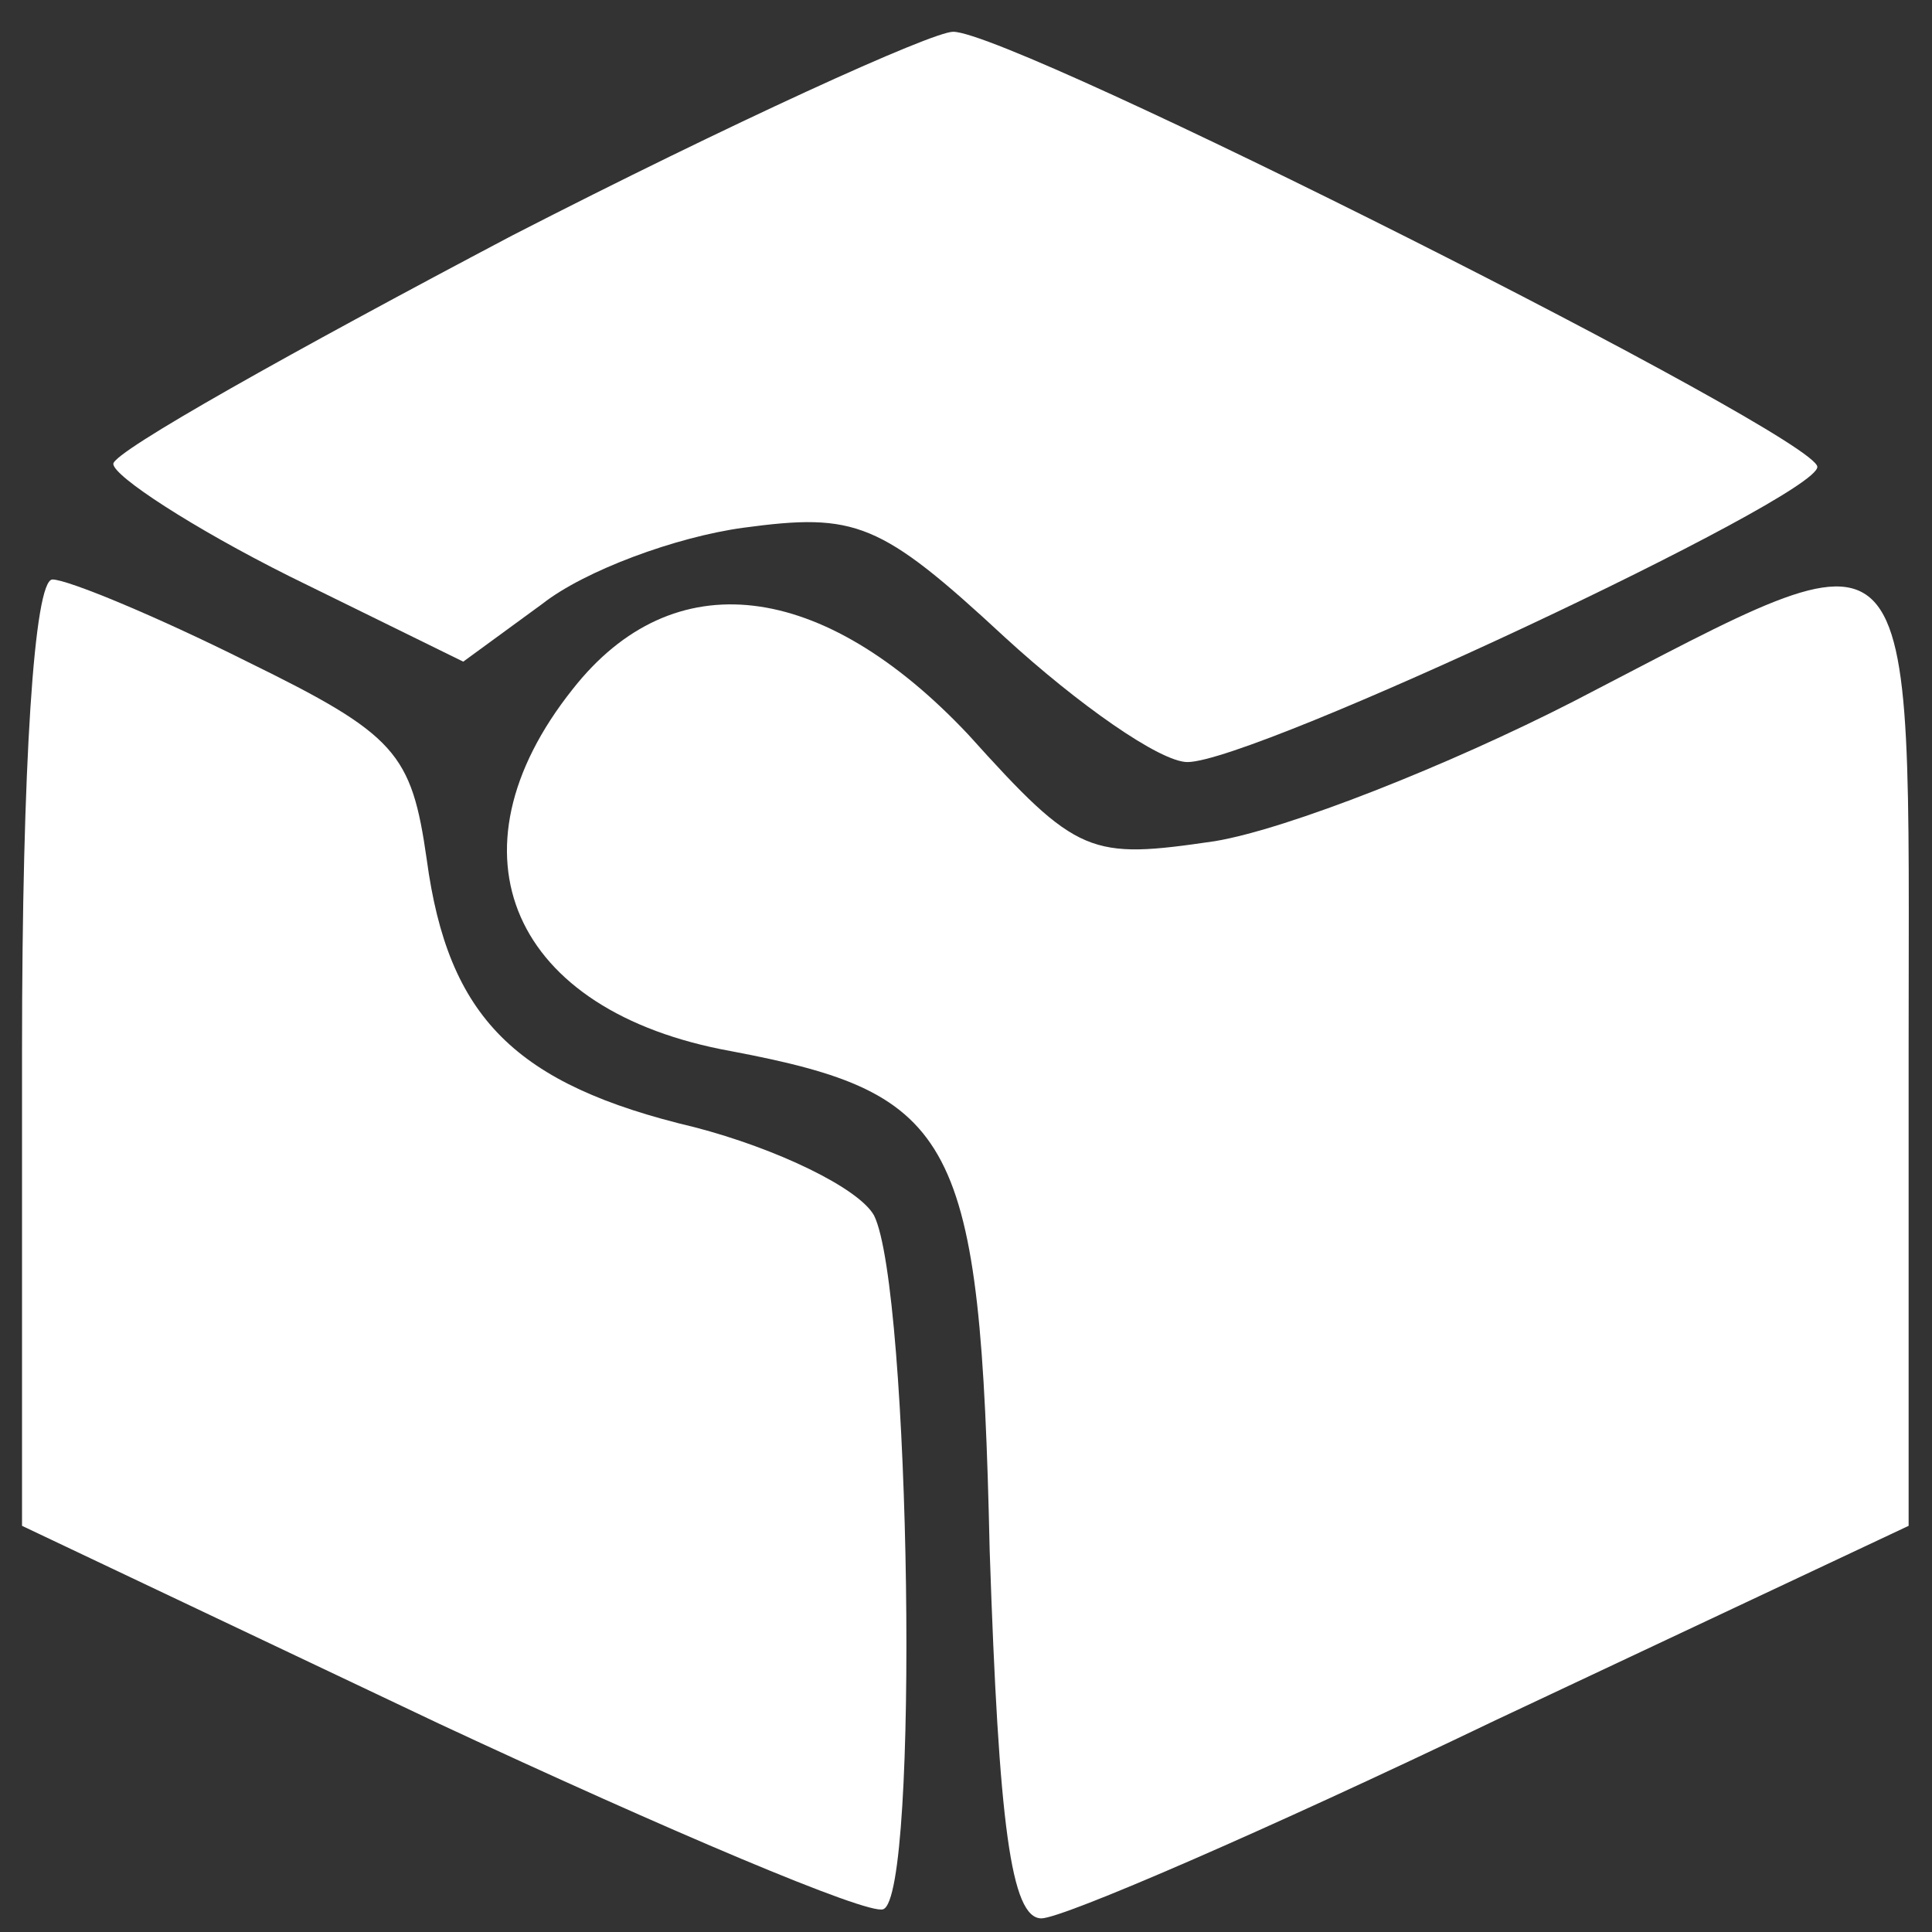 <svg width="20" height="20" xmlns="http://www.w3.org/2000/svg" xmlns:xlink="http://www.w3.org/1999/xlink">
 <rect width="100%" height="100%" fill="#333333" stroke="none"/>
 <!-- Created with SVG-edit - http://svg-edit.googlecode.com/ -->
 <defs>
  <svg width="64px" height="64px" viewBox="0 0 64 64" preserveAspectRatio="xMidYMid meet" id="svg_1">
   <g id="svg_3" transform="translate(0,64) scale(0.1,-0.1) " fill="#FFFFFF">
    <path id="svg_4" d="m171,563c-72,-38 -131,-71 -131,-75c0,-4 26,-21 58,-37l57,-28l26,19c14,11 44,22 66,25c37,5 45,2 86,-36c24,-22 51,-41 60,-41c22,0 207,87 207,97c0,10 -264,143 -284,143c-7,0 -73,-30 -145,-67z"/>
    <path id="svg_5" d="m10,295l0,-156l137,-65c75,-35 141,-63 146,-61c12,4 9,204 -3,228c-5,9 -32,22 -59,29c-59,14 -81,36 -88,88c-5,35 -10,41 -59,65c-30,15 -59,27 -64,27c-6,0 -10,-61 -10,-155z"/>
    <path id="svg_6" d="m520,410c-41,-21 -94,-42 -118,-46c-41,-6 -45,-5 -81,35c-48,51 -97,57 -130,15c-43,-54 -20,-106 52,-119c74,-14 82,-28 85,-164c3,-90 7,-121 17,-121c7,0 74,29 149,65l136,64l0,156c0,181 6,175 -110,115z"/>
   </g>
  </svg>
 </defs>
 <g>
  <title>Amarkal Logo</title>
  <use xlink:href="#svg_1" id="logo" stroke-width="0" y="0.317" x="0" transform="matrix(0.315,0,0,0.315,-0.087,-0.086) "/>
 </g>
</svg>
